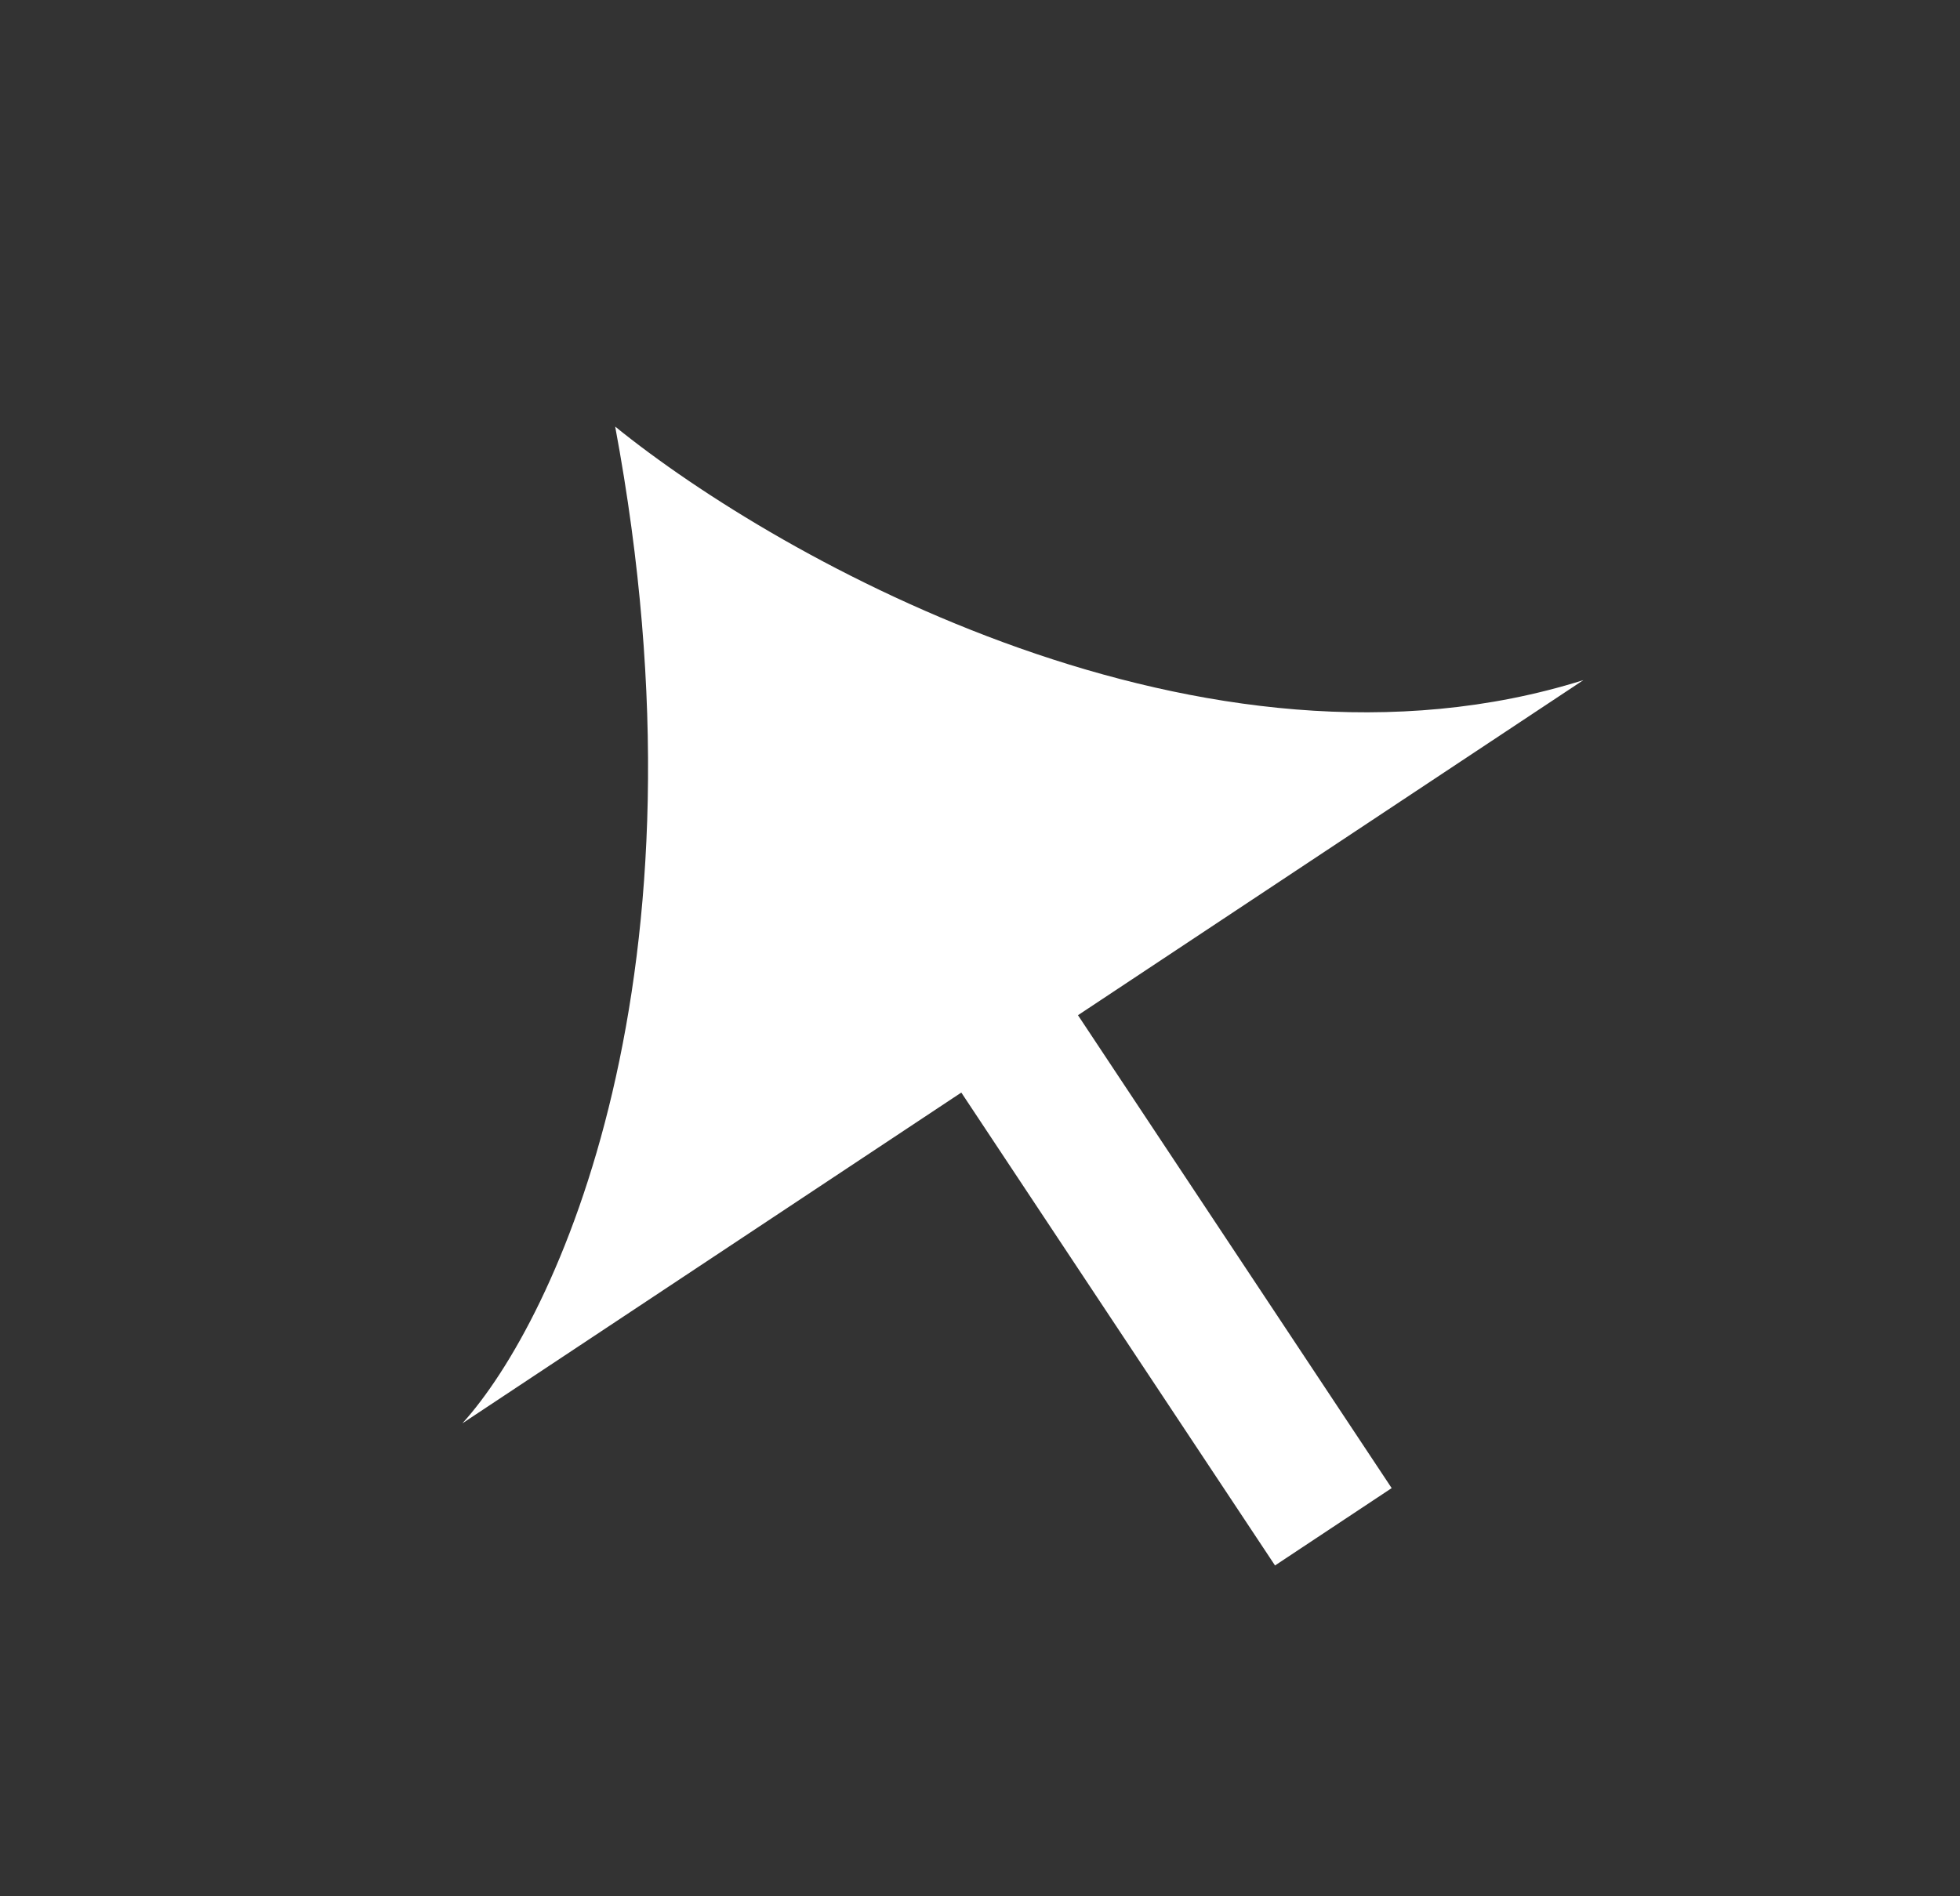<svg width="31" height="30" viewBox="0 0 31 30" fill="none" xmlns="http://www.w3.org/2000/svg">
<rect x="0" y="0" width="31" height="30" fill="#333333" stroke="none"/>
<path d="M9.73 6.749C11.352 15.443 8.795 20.885 7.313 22.518L25.043 10.76C19.067 12.639 12.345 8.869 9.73 6.749Z" fill="white"/>
<rect x="11.738" y="12.058" width="2.214" height="15.249" transform="rotate(-33.552 11.738 12.058)" fill="white"/>
</svg>
